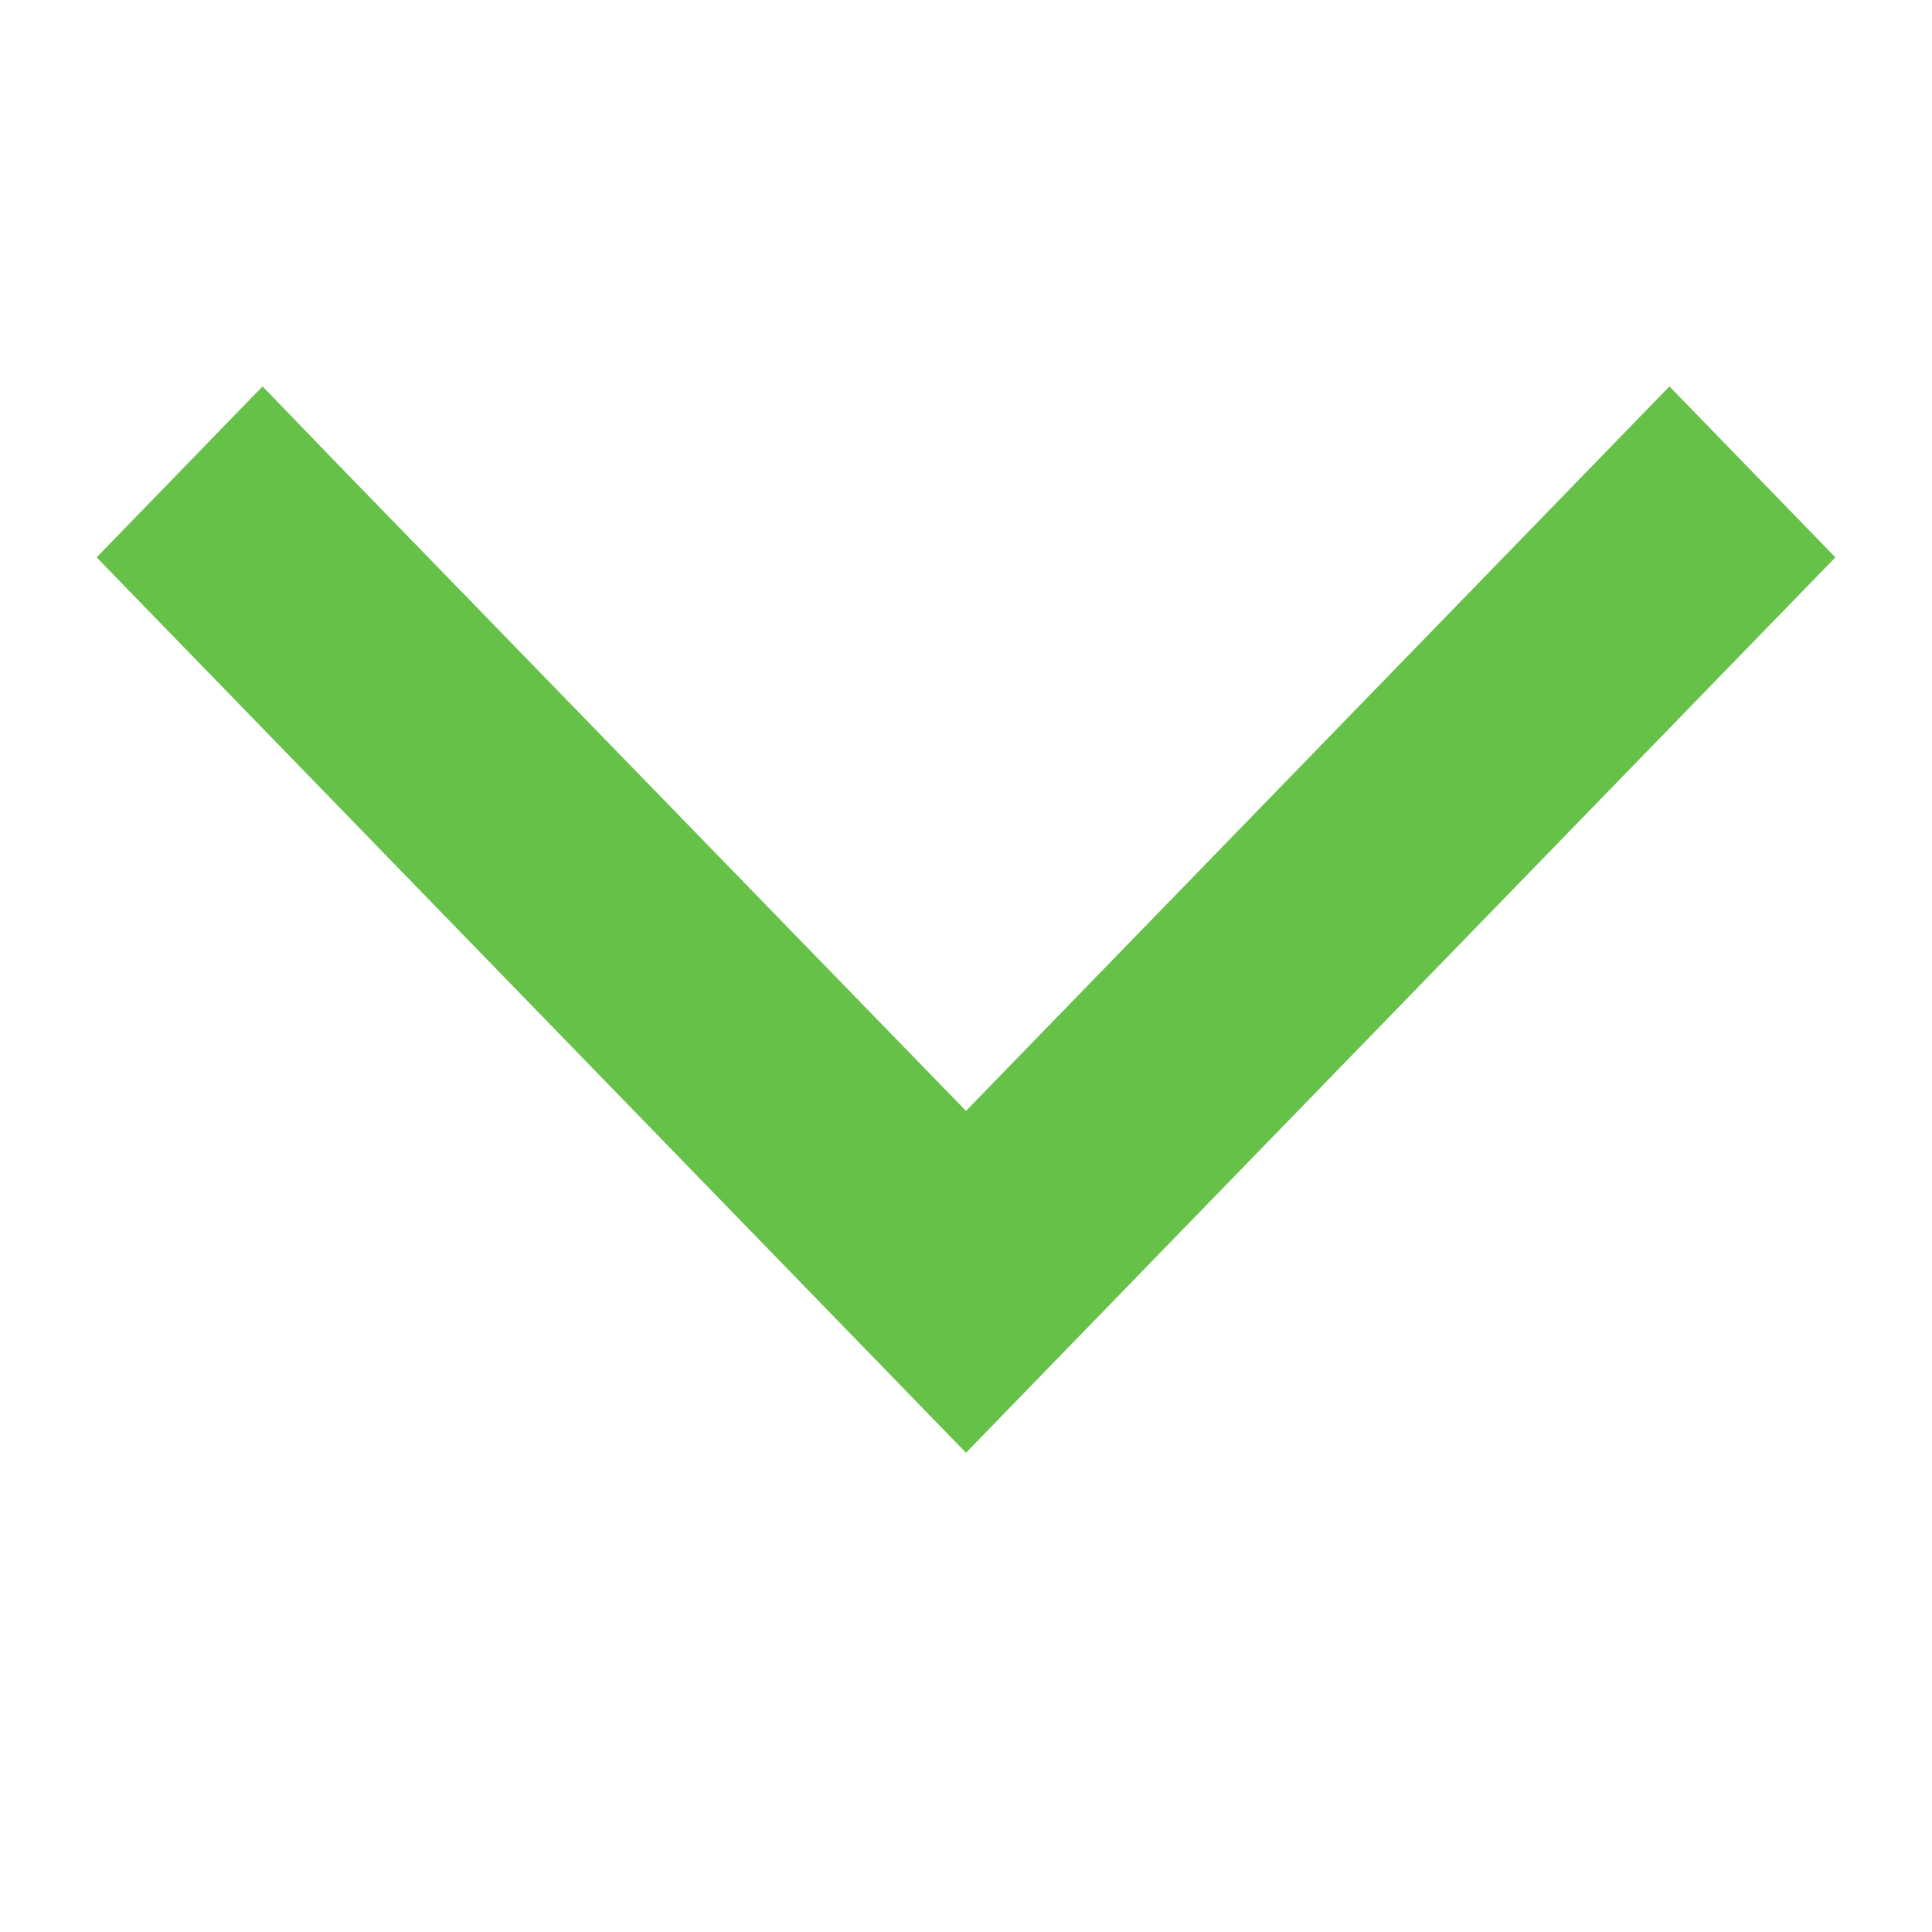 <svg width="20" height="20" viewBox="0 0 20 20" fill="none" xmlns="http://www.w3.org/2000/svg">
<g id="Size=20">
<path id="Primary" d="M10 15.039L10.857 14.156L18.139 6.656L19 5.77L17.282 4L16.425 4.883L10 11.5L3.575 4.887L2.718 4L1 5.77L1.857 6.652L9.139 14.152L10 15.039Z" fill="#66C149"/>
</g>
</svg>
